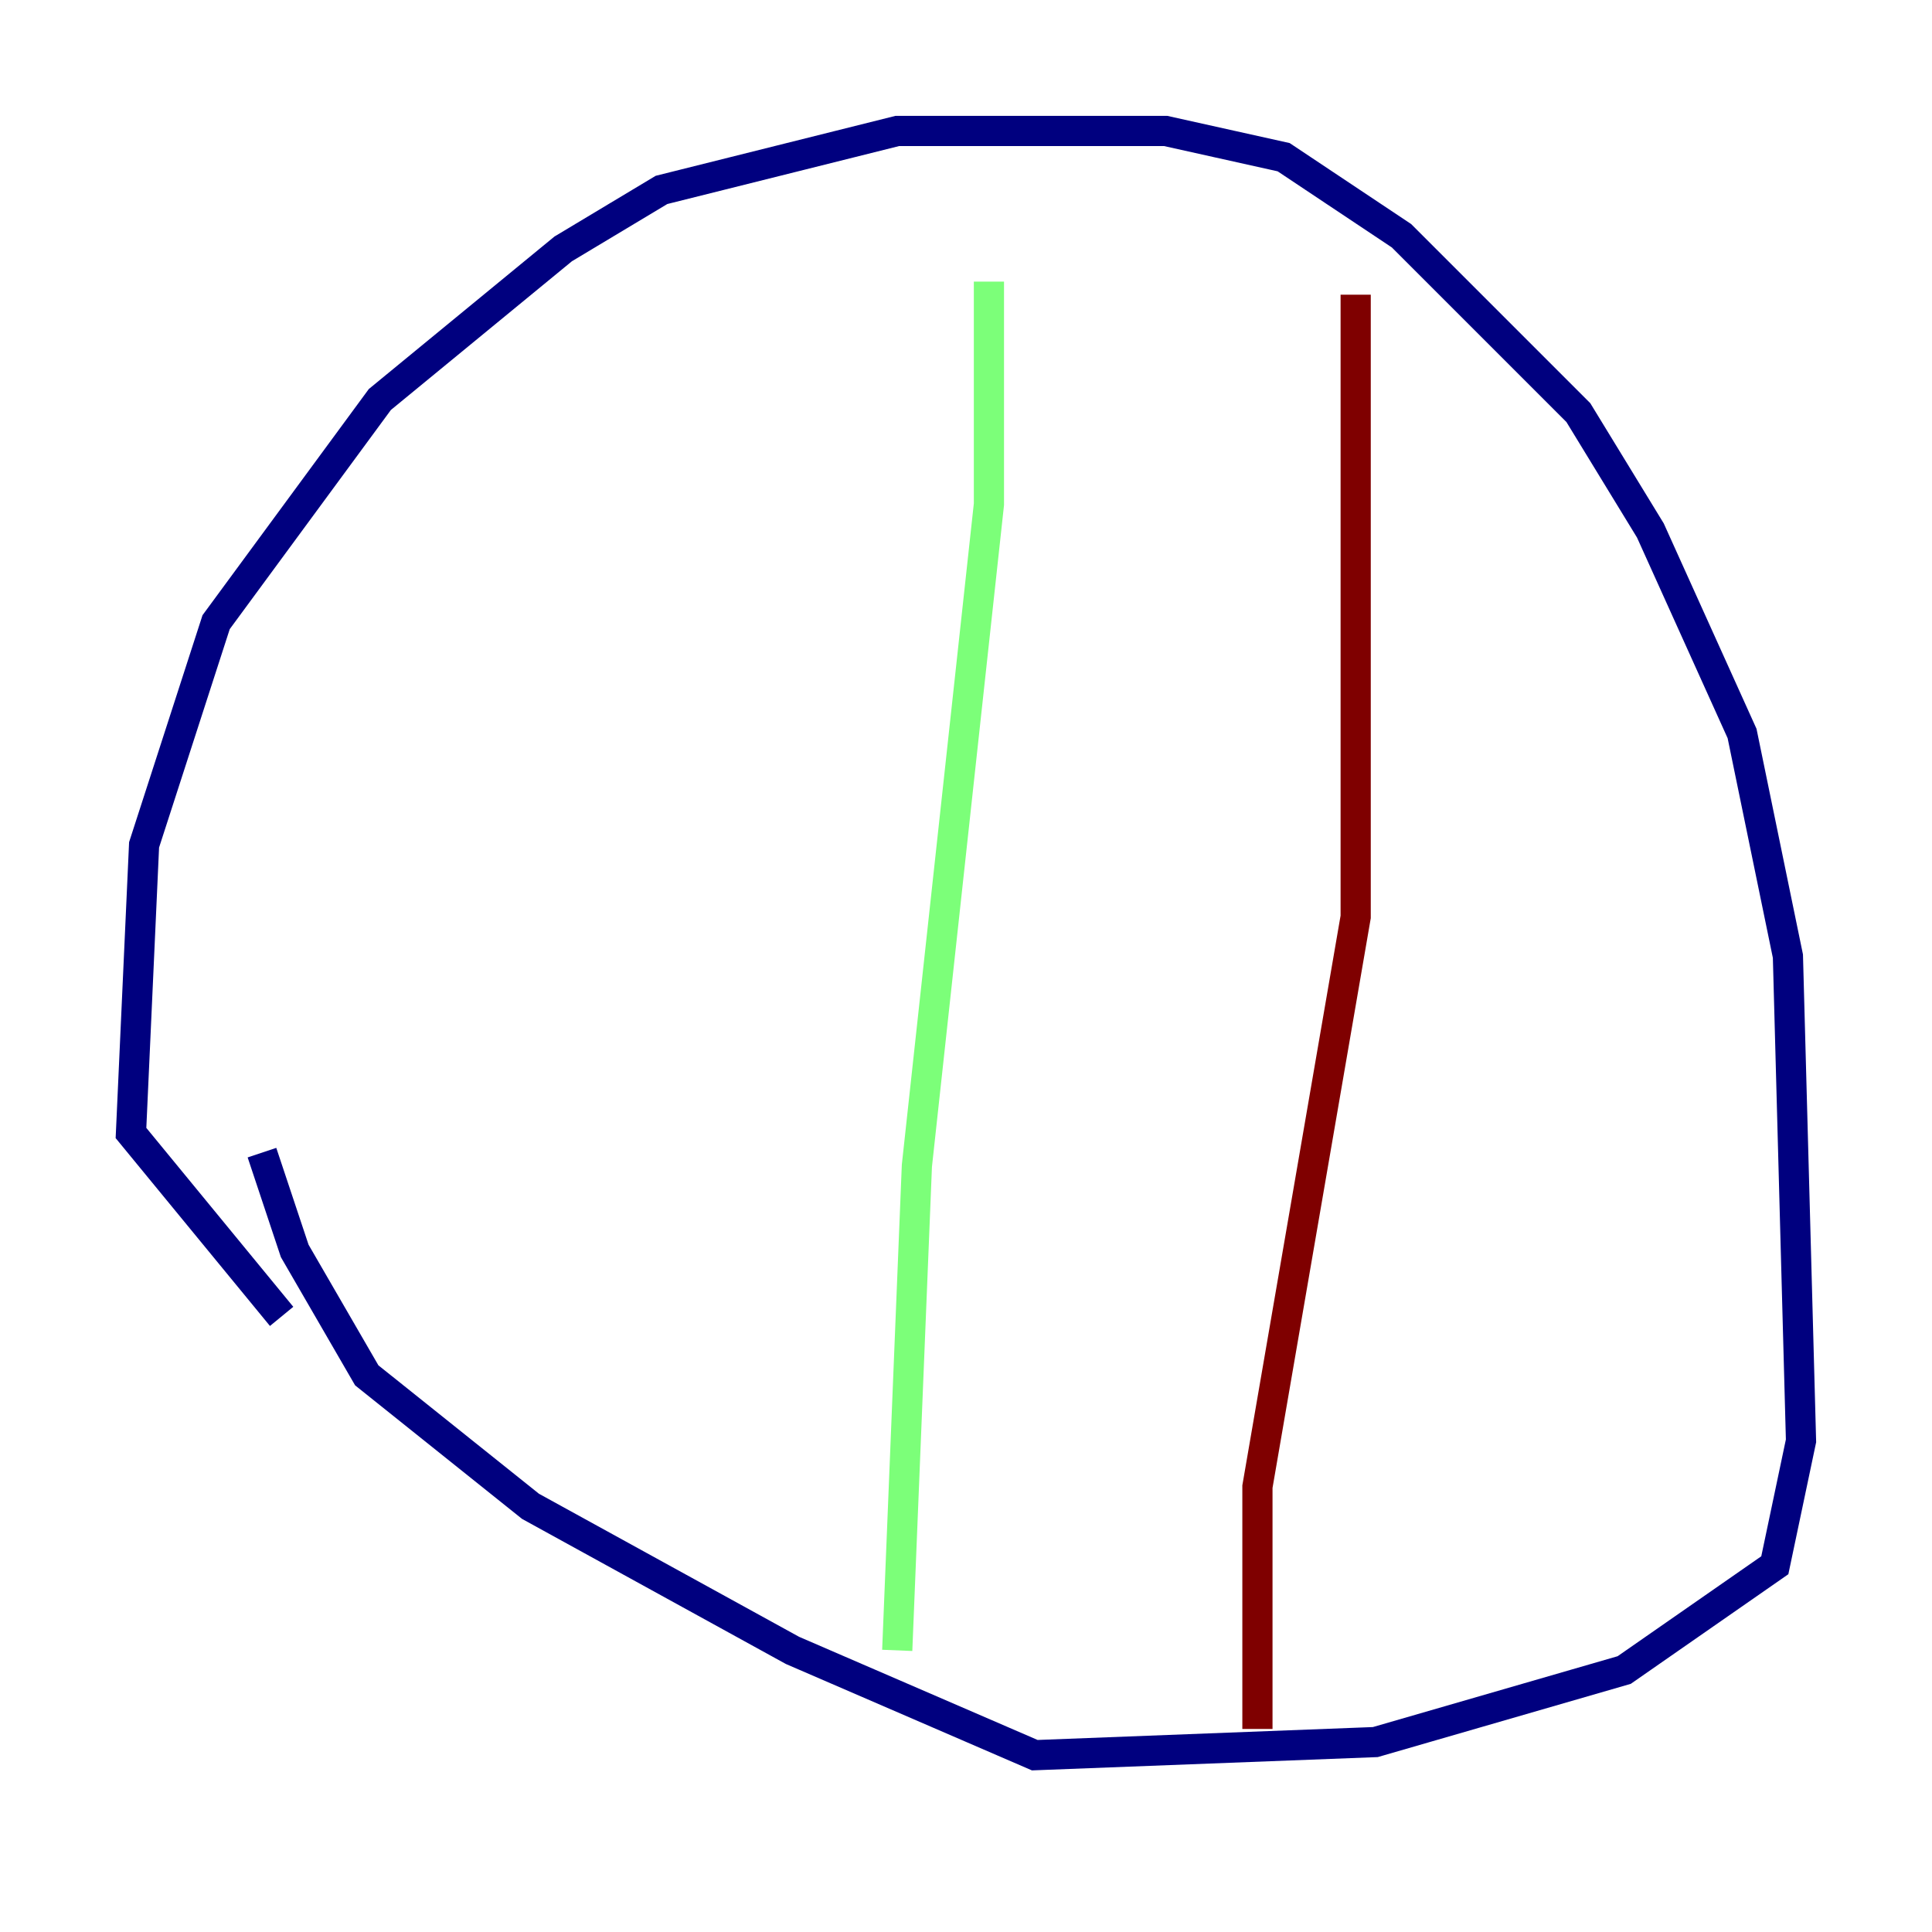 <?xml version="1.0" encoding="utf-8" ?>
<svg baseProfile="tiny" height="128" version="1.2" viewBox="0,0,128,128" width="128" xmlns="http://www.w3.org/2000/svg" xmlns:ev="http://www.w3.org/2001/xml-events" xmlns:xlink="http://www.w3.org/1999/xlink"><defs /><polyline fill="none" points="18.658,87.214 8.678,75.064 9.546,55.973 14.319,41.22 25.166,26.468 37.315,16.488 43.824,12.583 59.444,8.678 77.234,8.678 85.044,10.414 92.854,15.62 104.57,27.336 109.342,35.146 115.417,48.597 118.454,63.349 119.322,95.458 117.586,103.702 107.607,110.644 91.119,115.417 68.556,116.285 52.502,109.342 35.146,99.797 24.298,91.119 19.525,82.875 17.356,76.366" stroke="#00007f" stroke-width="2" /><polyline fill="none" points="65.519,18.658 65.519,33.41 60.746,77.234 59.444,109.342" stroke="#7cff79" stroke-width="2" /><polyline fill="none" points="89.817,19.525 89.817,60.746 83.308,98.495 83.308,114.549" stroke="#7f0000" stroke-width="2" /></svg>